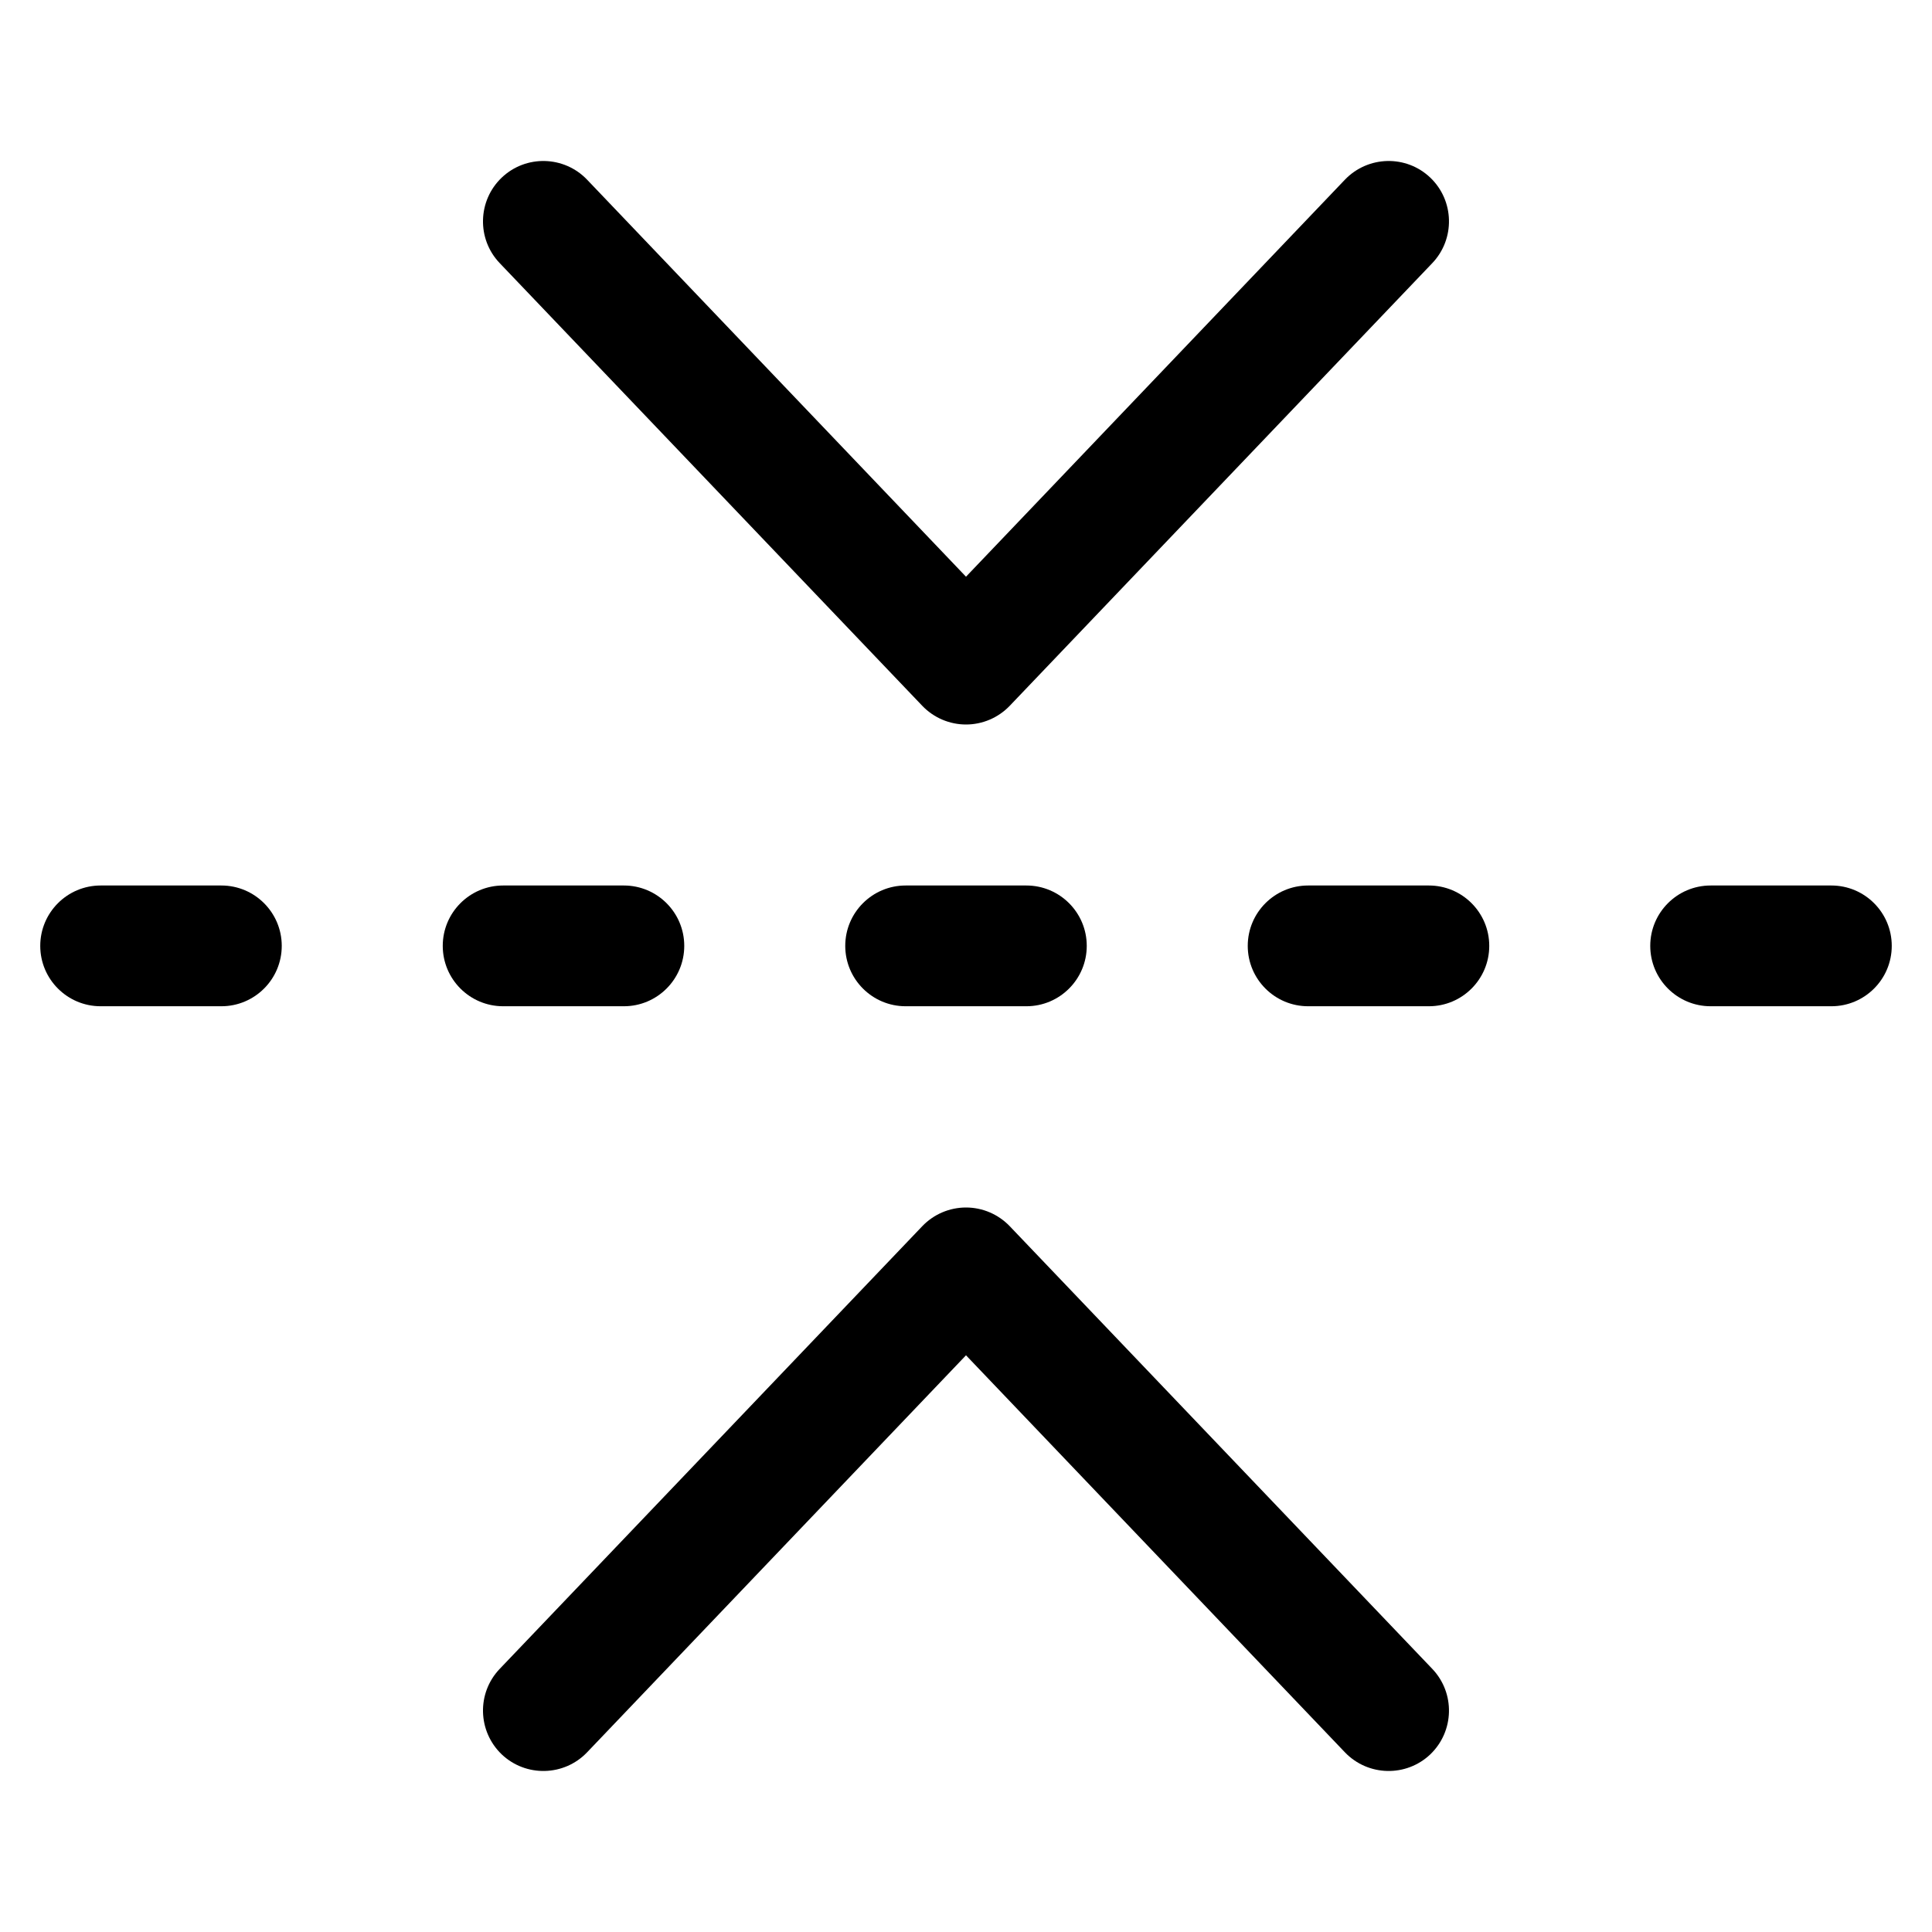 <svg viewBox="0 0 24 24" width="24" height="24" fill="currentColor" xmlns="http://www.w3.org/2000/svg">
 <g transform="translate(0.5, 2)">
  <path d="M11.5 7C11.705 7 11.901 6.916 12.043 6.768L17.293 1.268C17.578 0.968 17.567 0.493 17.268 0.207C16.968 -0.079 16.494 -0.067 16.207 0.232L11.5 5.164L6.793 0.232C6.507 -0.067 6.032 -0.079 5.732 0.207C5.433 0.493 5.421 0.968 5.707 1.268L10.957 6.768C11.099 6.916 11.295 7 11.5 7Z" fill-rule="EVENODD"></path>
  <path d="M11.5 13C11.705 13 11.901 13.084 12.043 13.232L17.293 18.732C17.578 19.032 17.567 19.506 17.268 19.793C16.968 20.078 16.494 20.067 16.207 19.768L11.5 14.836L6.793 19.768C6.507 20.067 6.032 20.078 5.732 19.793C5.433 19.506 5.421 19.032 5.707 18.732L10.957 13.232C11.099 13.084 11.295 13 11.5 13Z" fill-rule="EVENODD"></path>
  <path d="M0 9.75C0 9.336 0.336 9 0.75 9L2.25 9C2.664 9 3 9.336 3 9.75C3 10.164 2.664 10.5 2.25 10.5L0.75 10.5C0.336 10.5 0 10.164 0 9.75ZM5 9.75C5 9.336 5.336 9 5.75 9L7.25 9C7.664 9 8 9.336 8 9.75C8 10.164 7.664 10.5 7.25 10.5L5.75 10.5C5.336 10.5 5 10.164 5 9.75ZM10 9.75C10 9.336 10.336 9 10.75 9L12.25 9C12.664 9 13 9.336 13 9.75C13 10.164 12.664 10.5 12.25 10.5L10.75 10.5C10.336 10.5 10 10.164 10 9.75ZM15 9.75C15 9.336 15.336 9 15.75 9L17.25 9C17.664 9 18 9.336 18 9.75C18 10.164 17.664 10.5 17.25 10.5L15.75 10.5C15.336 10.5 15 10.164 15 9.75ZM20 9.75C20 9.336 20.336 9 20.75 9L22.25 9C22.664 9 23 9.336 23 9.75C23 10.164 22.664 10.5 22.25 10.5L20.75 10.5C20.336 10.5 20 10.164 20 9.75Z" fill-rule="EVENODD"></path>
 </g>
</svg>